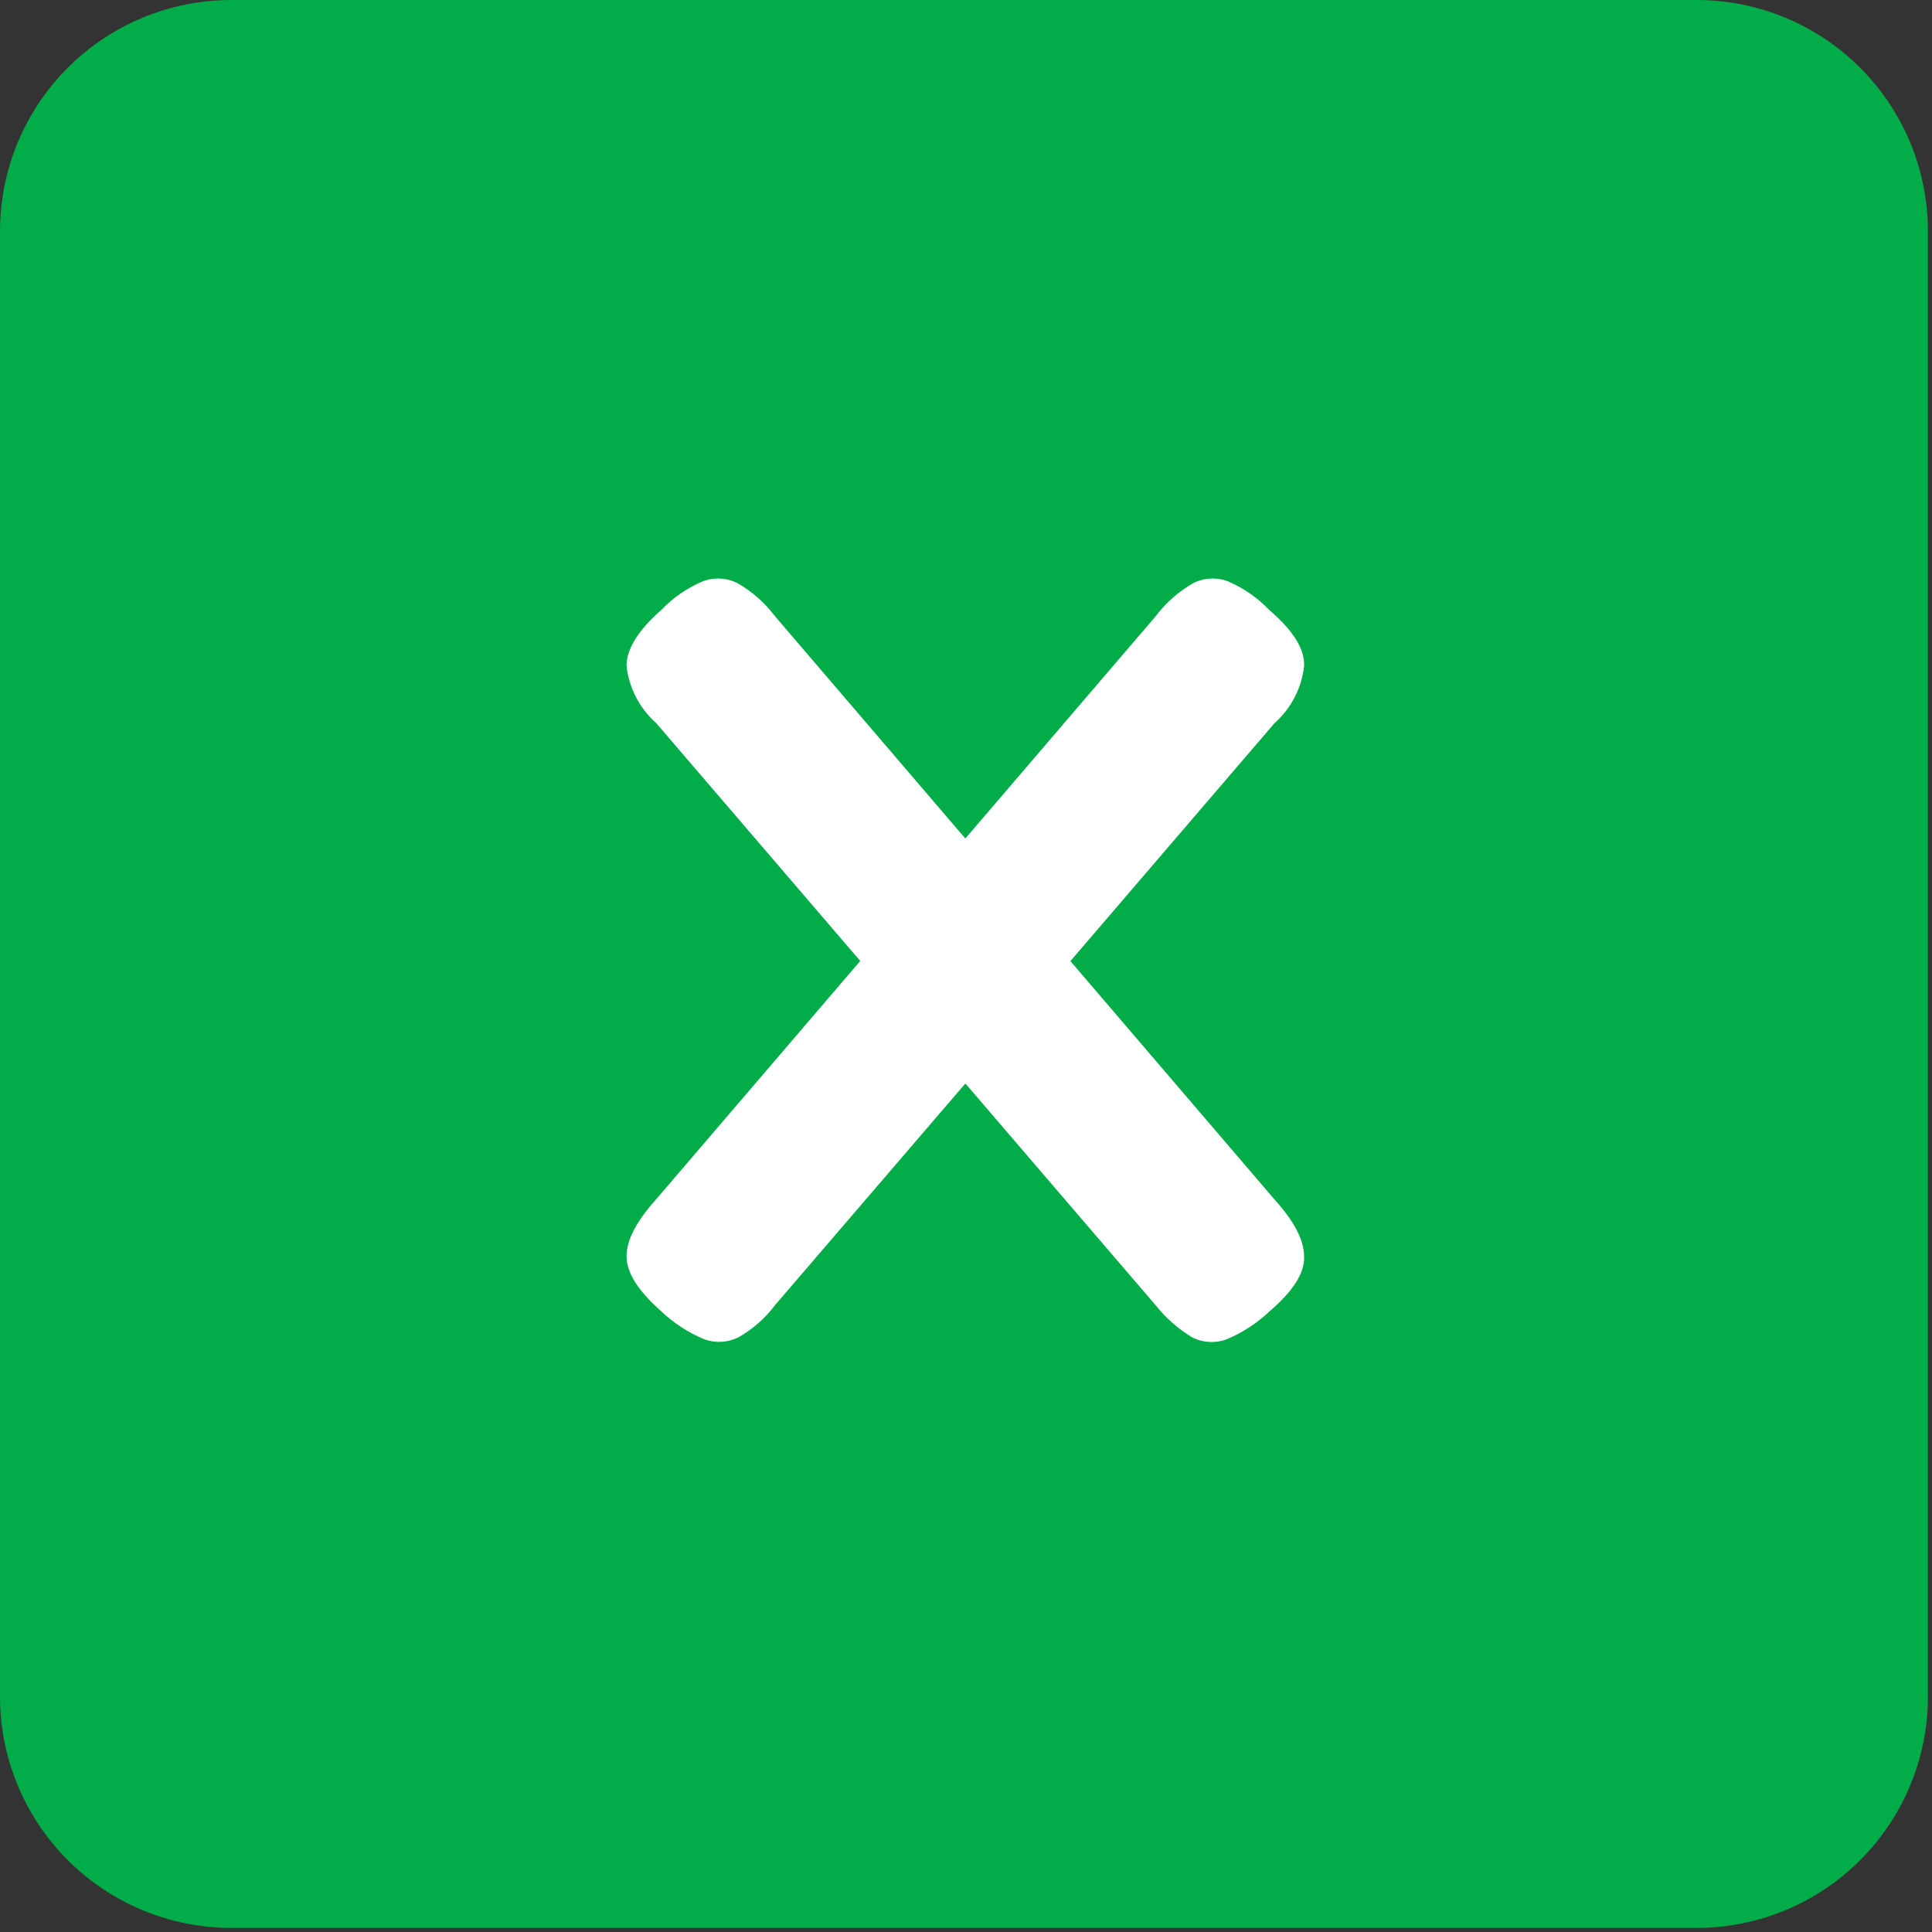 <svg width="125" height="125" viewBox="0 0 125 125" fill="none" xmlns="http://www.w3.org/2000/svg">
<rect x="0" y="0" width="125" height="125" fill="#333333" stroke="none"/>
<path d="M103 26H21V100H103V26Z" fill="white"/>
<path fill-rule="evenodd" clip-rule="evenodd" d="M14.968 0C10.998 0 7.191 1.577 4.384 4.384C1.577 7.191 0 10.998 0 14.968V109.768C0 113.738 1.577 117.545 4.384 120.352C7.191 123.159 10.998 124.736 14.968 124.736H109.768C113.738 124.736 117.545 123.159 120.352 120.352C123.159 117.545 124.736 113.738 124.736 109.768V14.968C124.736 13.002 124.349 11.056 123.597 9.24C122.844 7.424 121.742 5.774 120.352 4.384C118.962 2.994 117.312 1.892 115.496 1.139C113.68 0.387 111.734 0 109.768 0L14.968 0ZM79.368 86.65C80.383 86.225 81.312 85.621 82.112 84.866C83.667 83.539 84.421 82.35 84.376 81.299C84.376 80.247 83.736 79.014 82.455 77.599L69.255 62.183L82.455 46.795C83.531 45.842 84.215 44.523 84.376 43.095C84.421 41.997 83.667 40.785 82.112 39.459C81.355 38.666 80.445 38.036 79.436 37.607C79.07 37.47 78.68 37.412 78.29 37.435C77.9 37.459 77.519 37.564 77.172 37.744C76.238 38.285 75.421 39.008 74.772 39.871L62.457 54.251L50.142 39.871C49.493 39.008 48.676 38.285 47.742 37.744C47.395 37.564 47.014 37.459 46.624 37.435C46.234 37.412 45.844 37.47 45.478 37.607C44.47 38.033 43.558 38.66 42.8 39.45C41.291 40.776 40.536 41.988 40.536 43.086C40.697 44.514 41.381 45.833 42.457 46.786L55.657 62.174L42.457 77.59C41.176 79.007 40.536 80.241 40.536 81.29C40.536 82.339 41.291 83.528 42.8 84.857C43.6 85.612 44.529 86.216 45.544 86.641C45.91 86.778 46.301 86.836 46.691 86.813C47.081 86.789 47.461 86.684 47.808 86.504C48.718 85.985 49.512 85.284 50.141 84.446L62.459 70.1L74.774 84.454C75.425 85.272 76.214 85.968 77.107 86.512C77.454 86.692 77.834 86.797 78.224 86.821C78.614 86.845 79.004 86.787 79.37 86.65H79.368Z" fill="#01AC49"/>
</svg>
